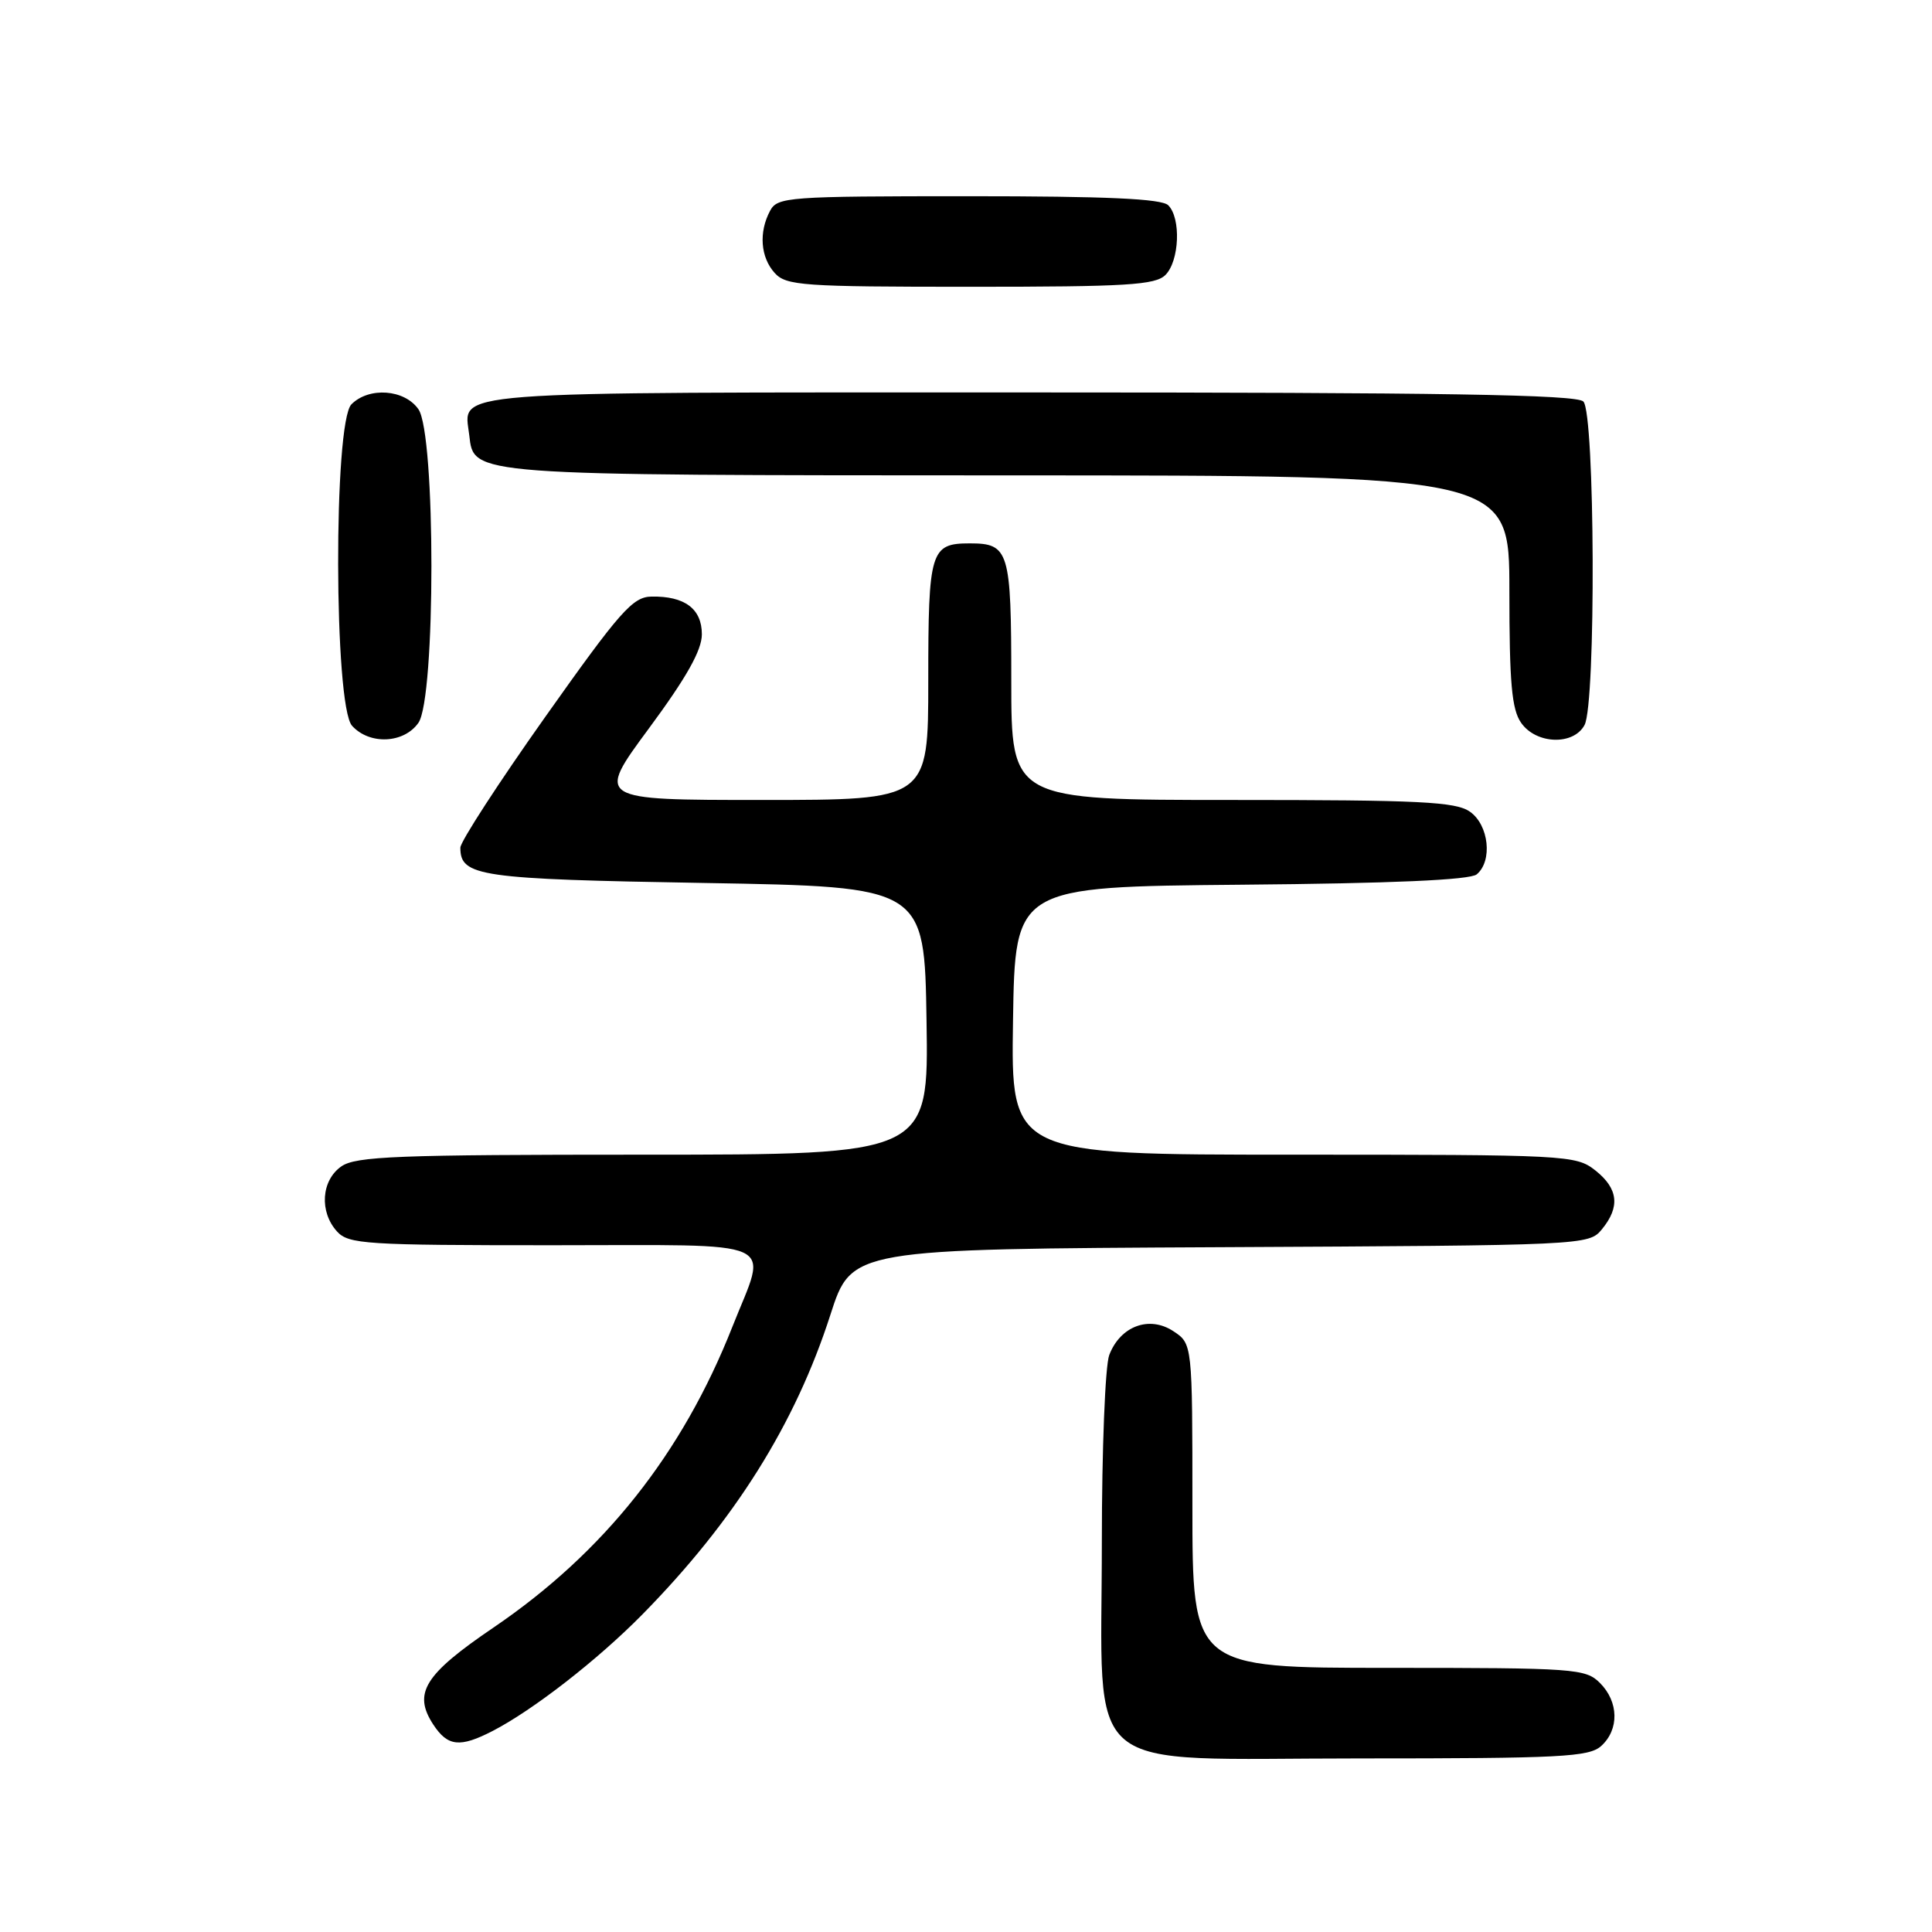 <?xml version="1.0" encoding="UTF-8" standalone="no"?>
<!DOCTYPE svg PUBLIC "-//W3C//DTD SVG 1.1//EN" "http://www.w3.org/Graphics/SVG/1.1/DTD/svg11.dtd" >
<svg xmlns="http://www.w3.org/2000/svg" xmlns:xlink="http://www.w3.org/1999/xlink" version="1.1" viewBox="0 0 256 256">
 <g >
 <path fill="currentColor"
d=" M 212.17 231.35 C 214.57 229.17 214.50 225.50 212.00 223.00 C 210.10 221.10 208.67 221.00 184.00 221.00 C 158.00 221.00 158.00 221.00 158.00 199.52 C 158.00 178.05 158.00 178.05 155.46 176.38 C 152.27 174.29 148.44 175.72 146.98 179.55 C 146.44 180.97 146.00 192.11 146.00 204.32 C 146.01 235.86 142.60 233.00 180.16 233.00 C 206.84 233.00 210.55 232.81 212.17 231.35 Z  M 65.30 229.35 C 70.65 226.58 79.19 219.94 85.07 213.97 C 97.33 201.52 105.37 188.71 110.04 174.19 C 112.84 165.50 112.84 165.50 161.67 165.26 C 210.05 165.02 210.52 165.00 212.25 162.90 C 214.71 159.92 214.43 157.48 211.37 155.07 C 208.81 153.06 207.65 153.00 171.34 153.00 C 133.95 153.00 133.95 153.00 134.23 135.25 C 134.50 117.50 134.50 117.50 164.42 117.23 C 184.45 117.06 194.77 116.60 195.67 115.86 C 197.80 114.09 197.29 109.32 194.78 107.56 C 192.89 106.23 188.16 106.00 163.28 106.00 C 134.00 106.00 134.00 106.00 134.00 90.20 C 134.00 72.97 133.71 72.00 128.50 72.00 C 123.29 72.00 123.00 72.97 123.00 90.20 C 123.00 106.00 123.00 106.00 100.99 106.00 C 78.98 106.00 78.98 106.00 85.99 96.51 C 90.97 89.77 93.00 86.16 93.00 84.05 C 93.00 80.67 90.73 78.97 86.32 79.05 C 83.84 79.09 82.16 80.99 72.25 94.99 C 66.06 103.73 61.00 111.53 61.00 112.32 C 61.00 116.13 63.44 116.49 93.40 117.00 C 122.50 117.50 122.50 117.50 122.77 135.25 C 123.05 153.00 123.05 153.00 85.25 153.00 C 52.65 153.00 47.14 153.21 45.22 154.56 C 42.57 156.42 42.29 160.56 44.65 163.17 C 46.18 164.86 48.42 165.00 73.15 165.00 C 104.06 165.00 101.73 163.95 97.05 175.79 C 90.40 192.65 80.02 205.72 65.39 215.66 C 56.22 221.89 54.69 224.35 57.41 228.51 C 59.33 231.43 60.94 231.60 65.30 229.35 Z  M 55.44 95.78 C 57.74 92.51 57.74 57.49 55.44 54.22 C 53.59 51.58 48.90 51.24 46.57 53.57 C 44.17 55.98 44.24 93.50 46.65 96.17 C 48.97 98.73 53.52 98.52 55.44 95.78 Z  M 209.96 96.07 C 211.49 93.21 211.35 54.75 209.80 53.20 C 208.89 52.29 191.23 52.00 136.42 52.00 C 57.67 52.00 61.49 51.71 62.18 57.67 C 62.80 63.03 62.01 62.97 133.75 62.99 C 200.00 63.00 200.00 63.00 200.00 78.28 C 200.00 90.49 200.31 94.00 201.56 95.78 C 203.55 98.63 208.50 98.80 209.96 96.07 Z  M 154.43 36.43 C 156.28 34.57 156.51 28.91 154.80 27.20 C 153.93 26.33 146.65 26.00 128.34 26.00 C 104.38 26.00 103.02 26.10 102.04 27.93 C 100.52 30.77 100.77 34.09 102.65 36.17 C 104.17 37.85 106.34 38.00 128.58 38.00 C 149.32 38.00 153.09 37.77 154.43 36.43 Z "/>
</g>
</svg>